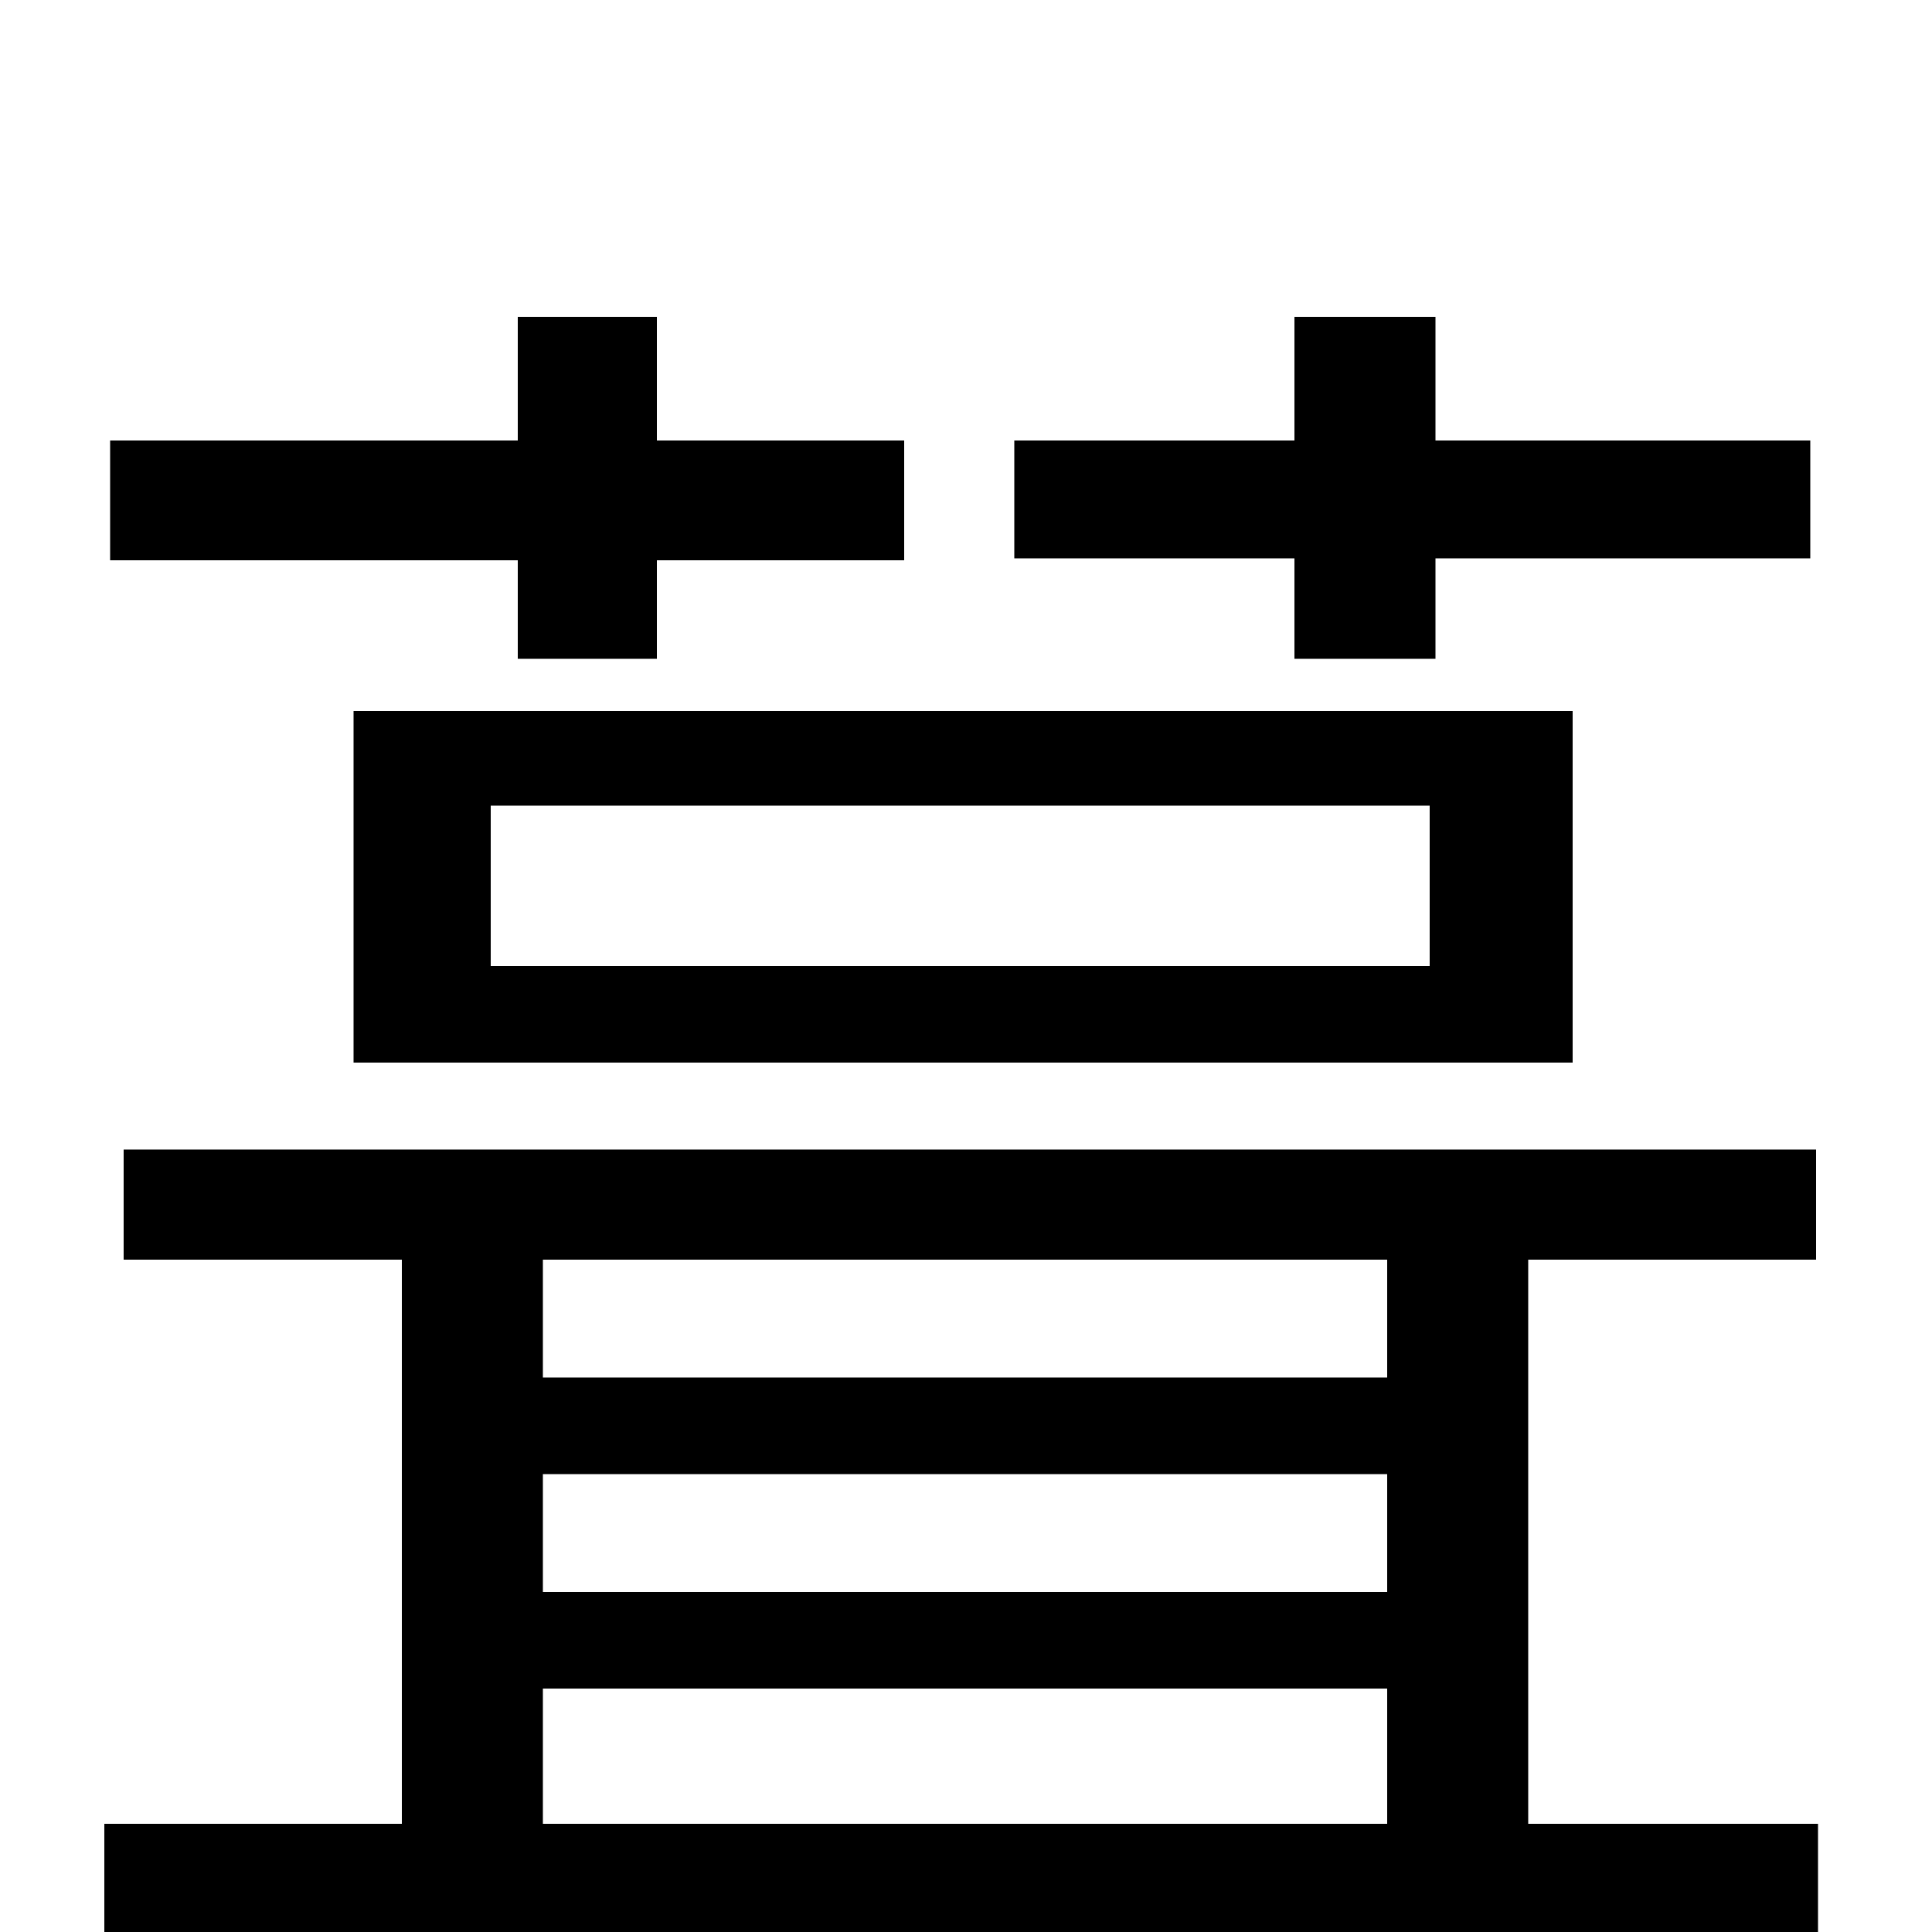 <svg xmlns="http://www.w3.org/2000/svg" viewBox="0 -1000 1000 1000">
	<path fill="#000000" d="M670 -659H743V-711H937V-772H743V-836H670V-772H525V-711H670ZM254 -583H740V-500H254ZM183 -450H814V-632H183ZM268 -659H340V-710H468V-772H340V-836H268V-772H57V-710H268ZM281 -56V-126H718V-56ZM718 -348V-287H281V-348ZM281 -237H718V-176H281ZM941 -56H791V-348H940V-405H64V-348H208V-56H54V7H718V76H791V7H941Z"/>
</svg>